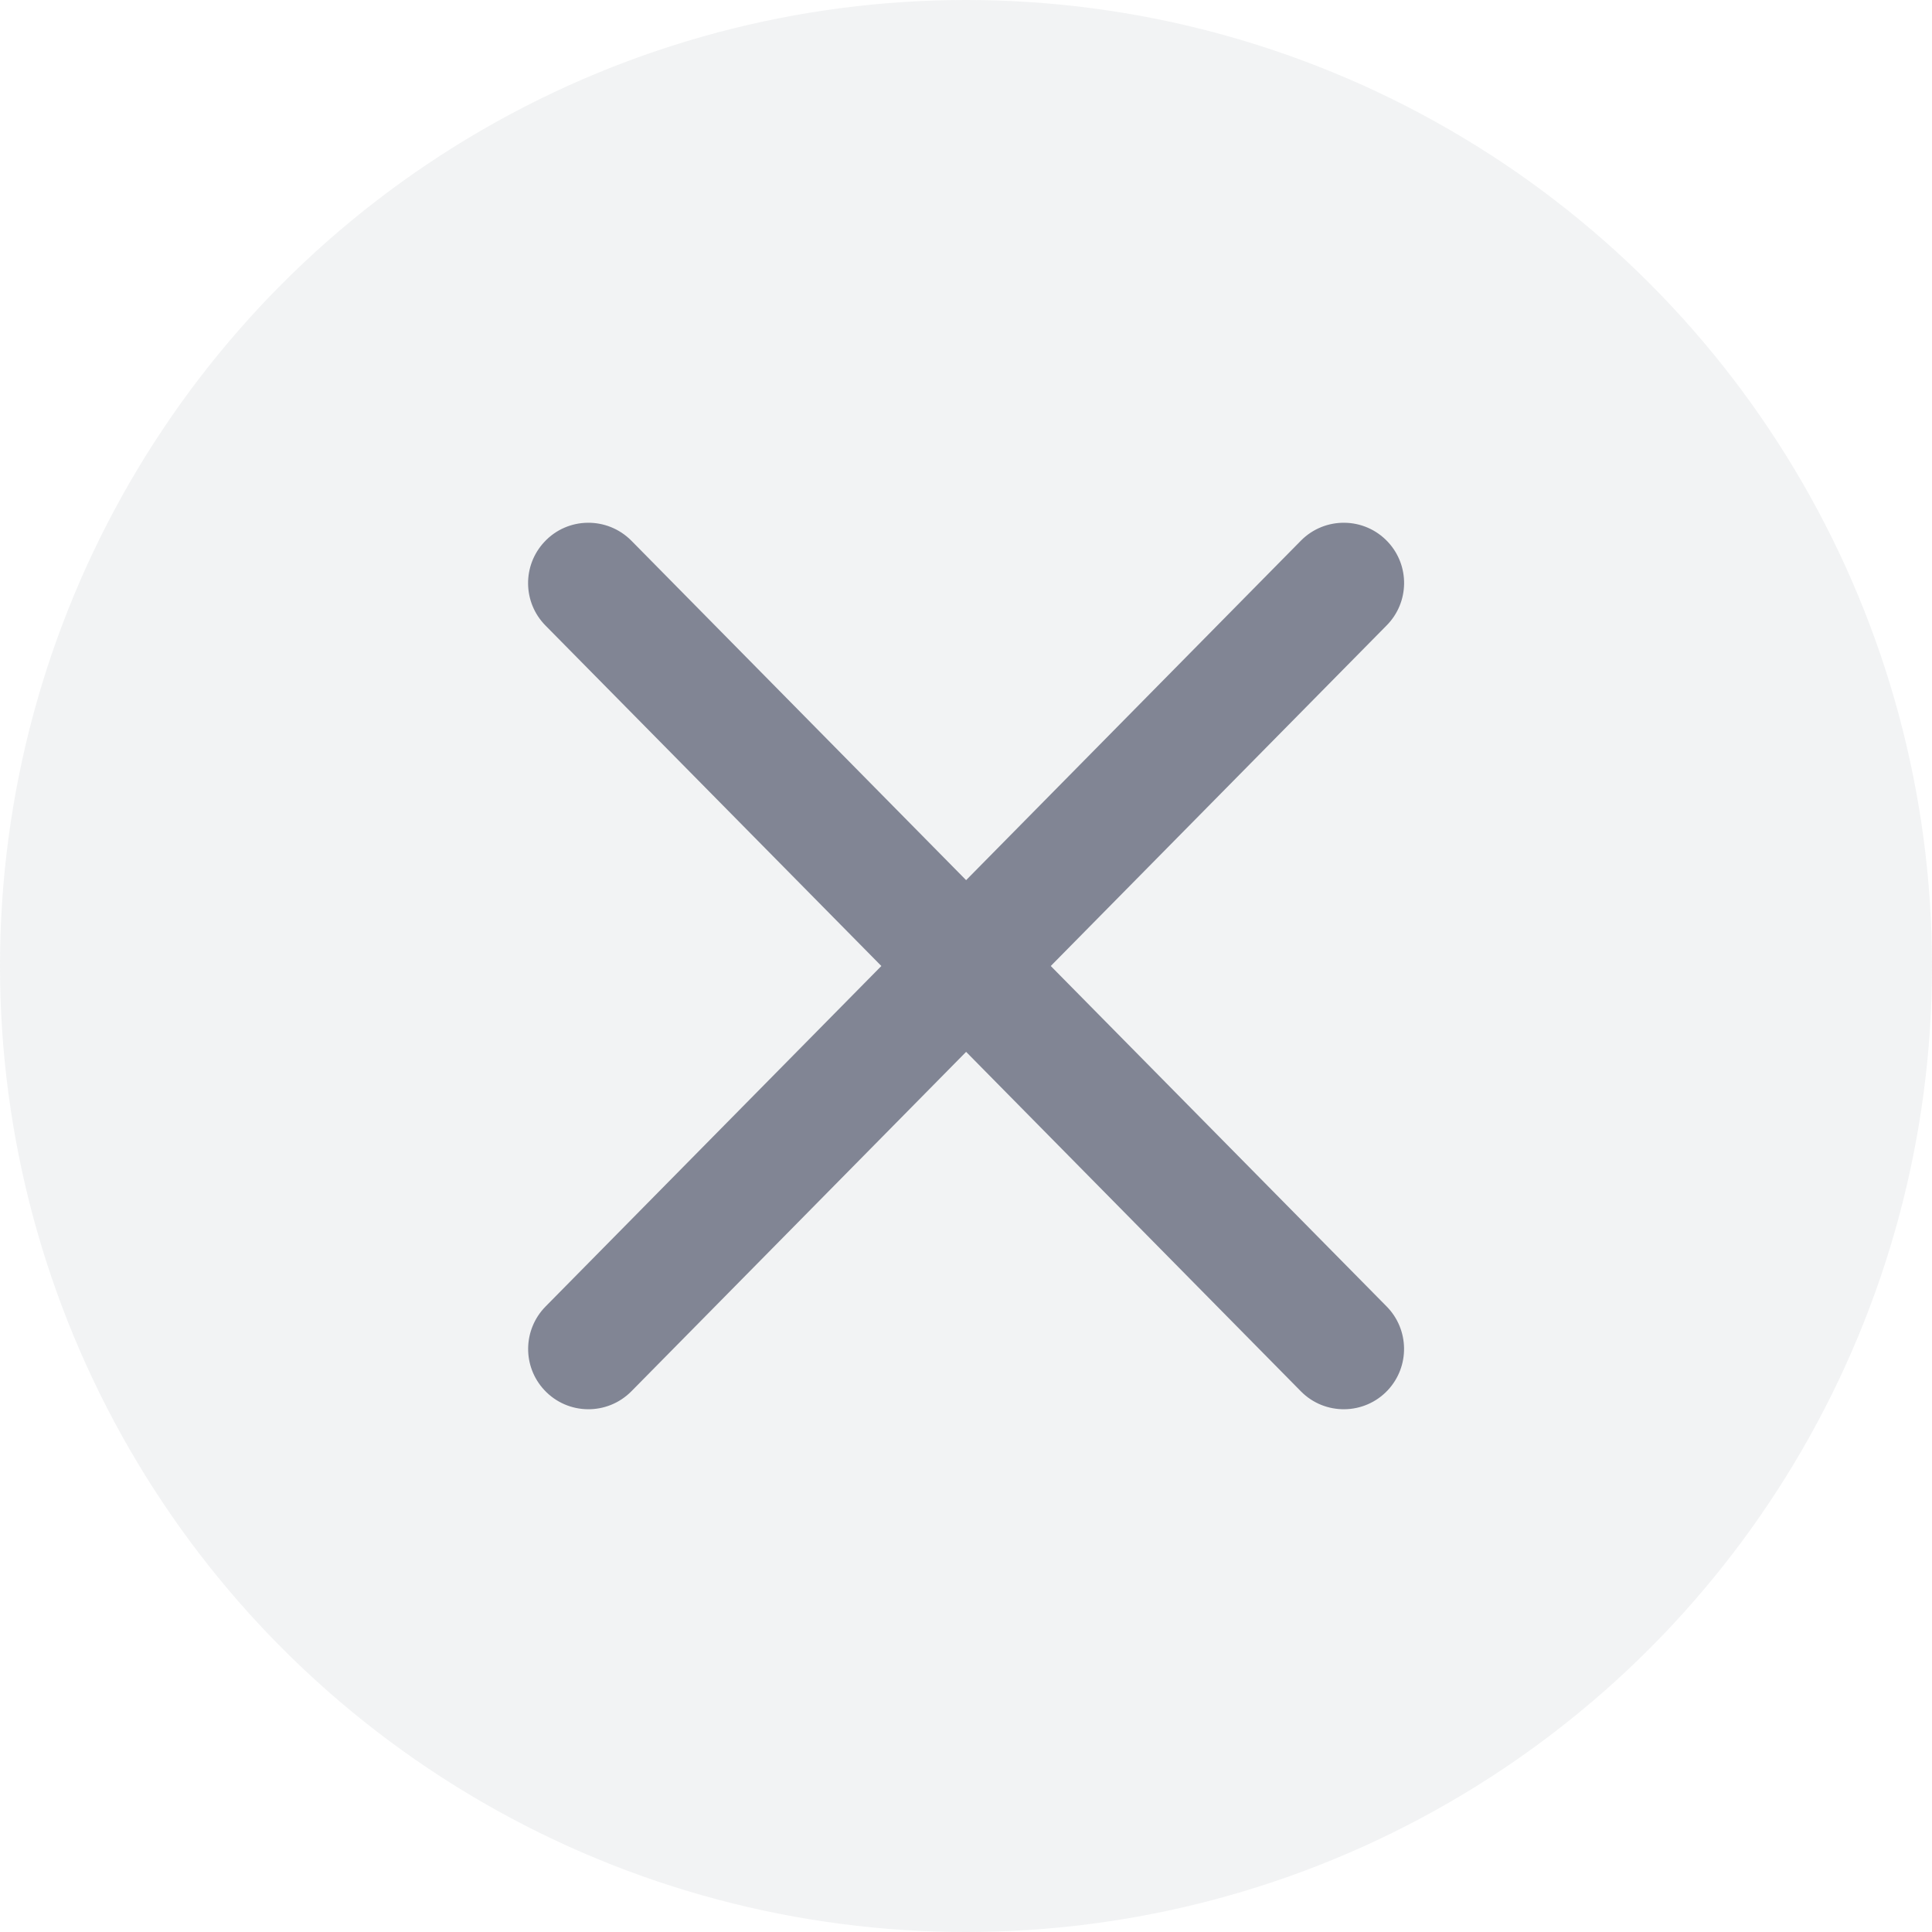 <svg xmlns="http://www.w3.org/2000/svg" width="16" height="16" viewBox="0 0 16 16" fill="none">
    <circle opacity="0.1" cx="8" cy="8" r="8" fill="#818594"/>
    <path fill-rule="evenodd" clip-rule="evenodd" d="M11.494 4.488C11.3 4.28 10.972 4.276 10.773 4.478L8.001 7.289L5.229 4.478C5.029 4.276 4.701 4.28 4.508 4.488C4.325 4.684 4.329 4.989 4.517 5.18L7.299 8L4.518 10.82C4.33 11.011 4.325 11.316 4.508 11.512C4.702 11.72 5.029 11.724 5.229 11.522L8.001 8.711L10.773 11.522C10.972 11.724 11.3 11.72 11.494 11.512C11.676 11.316 11.672 11.011 11.484 10.82L8.702 8L11.484 5.179C11.672 4.989 11.677 4.684 11.494 4.488Z" fill="#818594"/>
</svg>